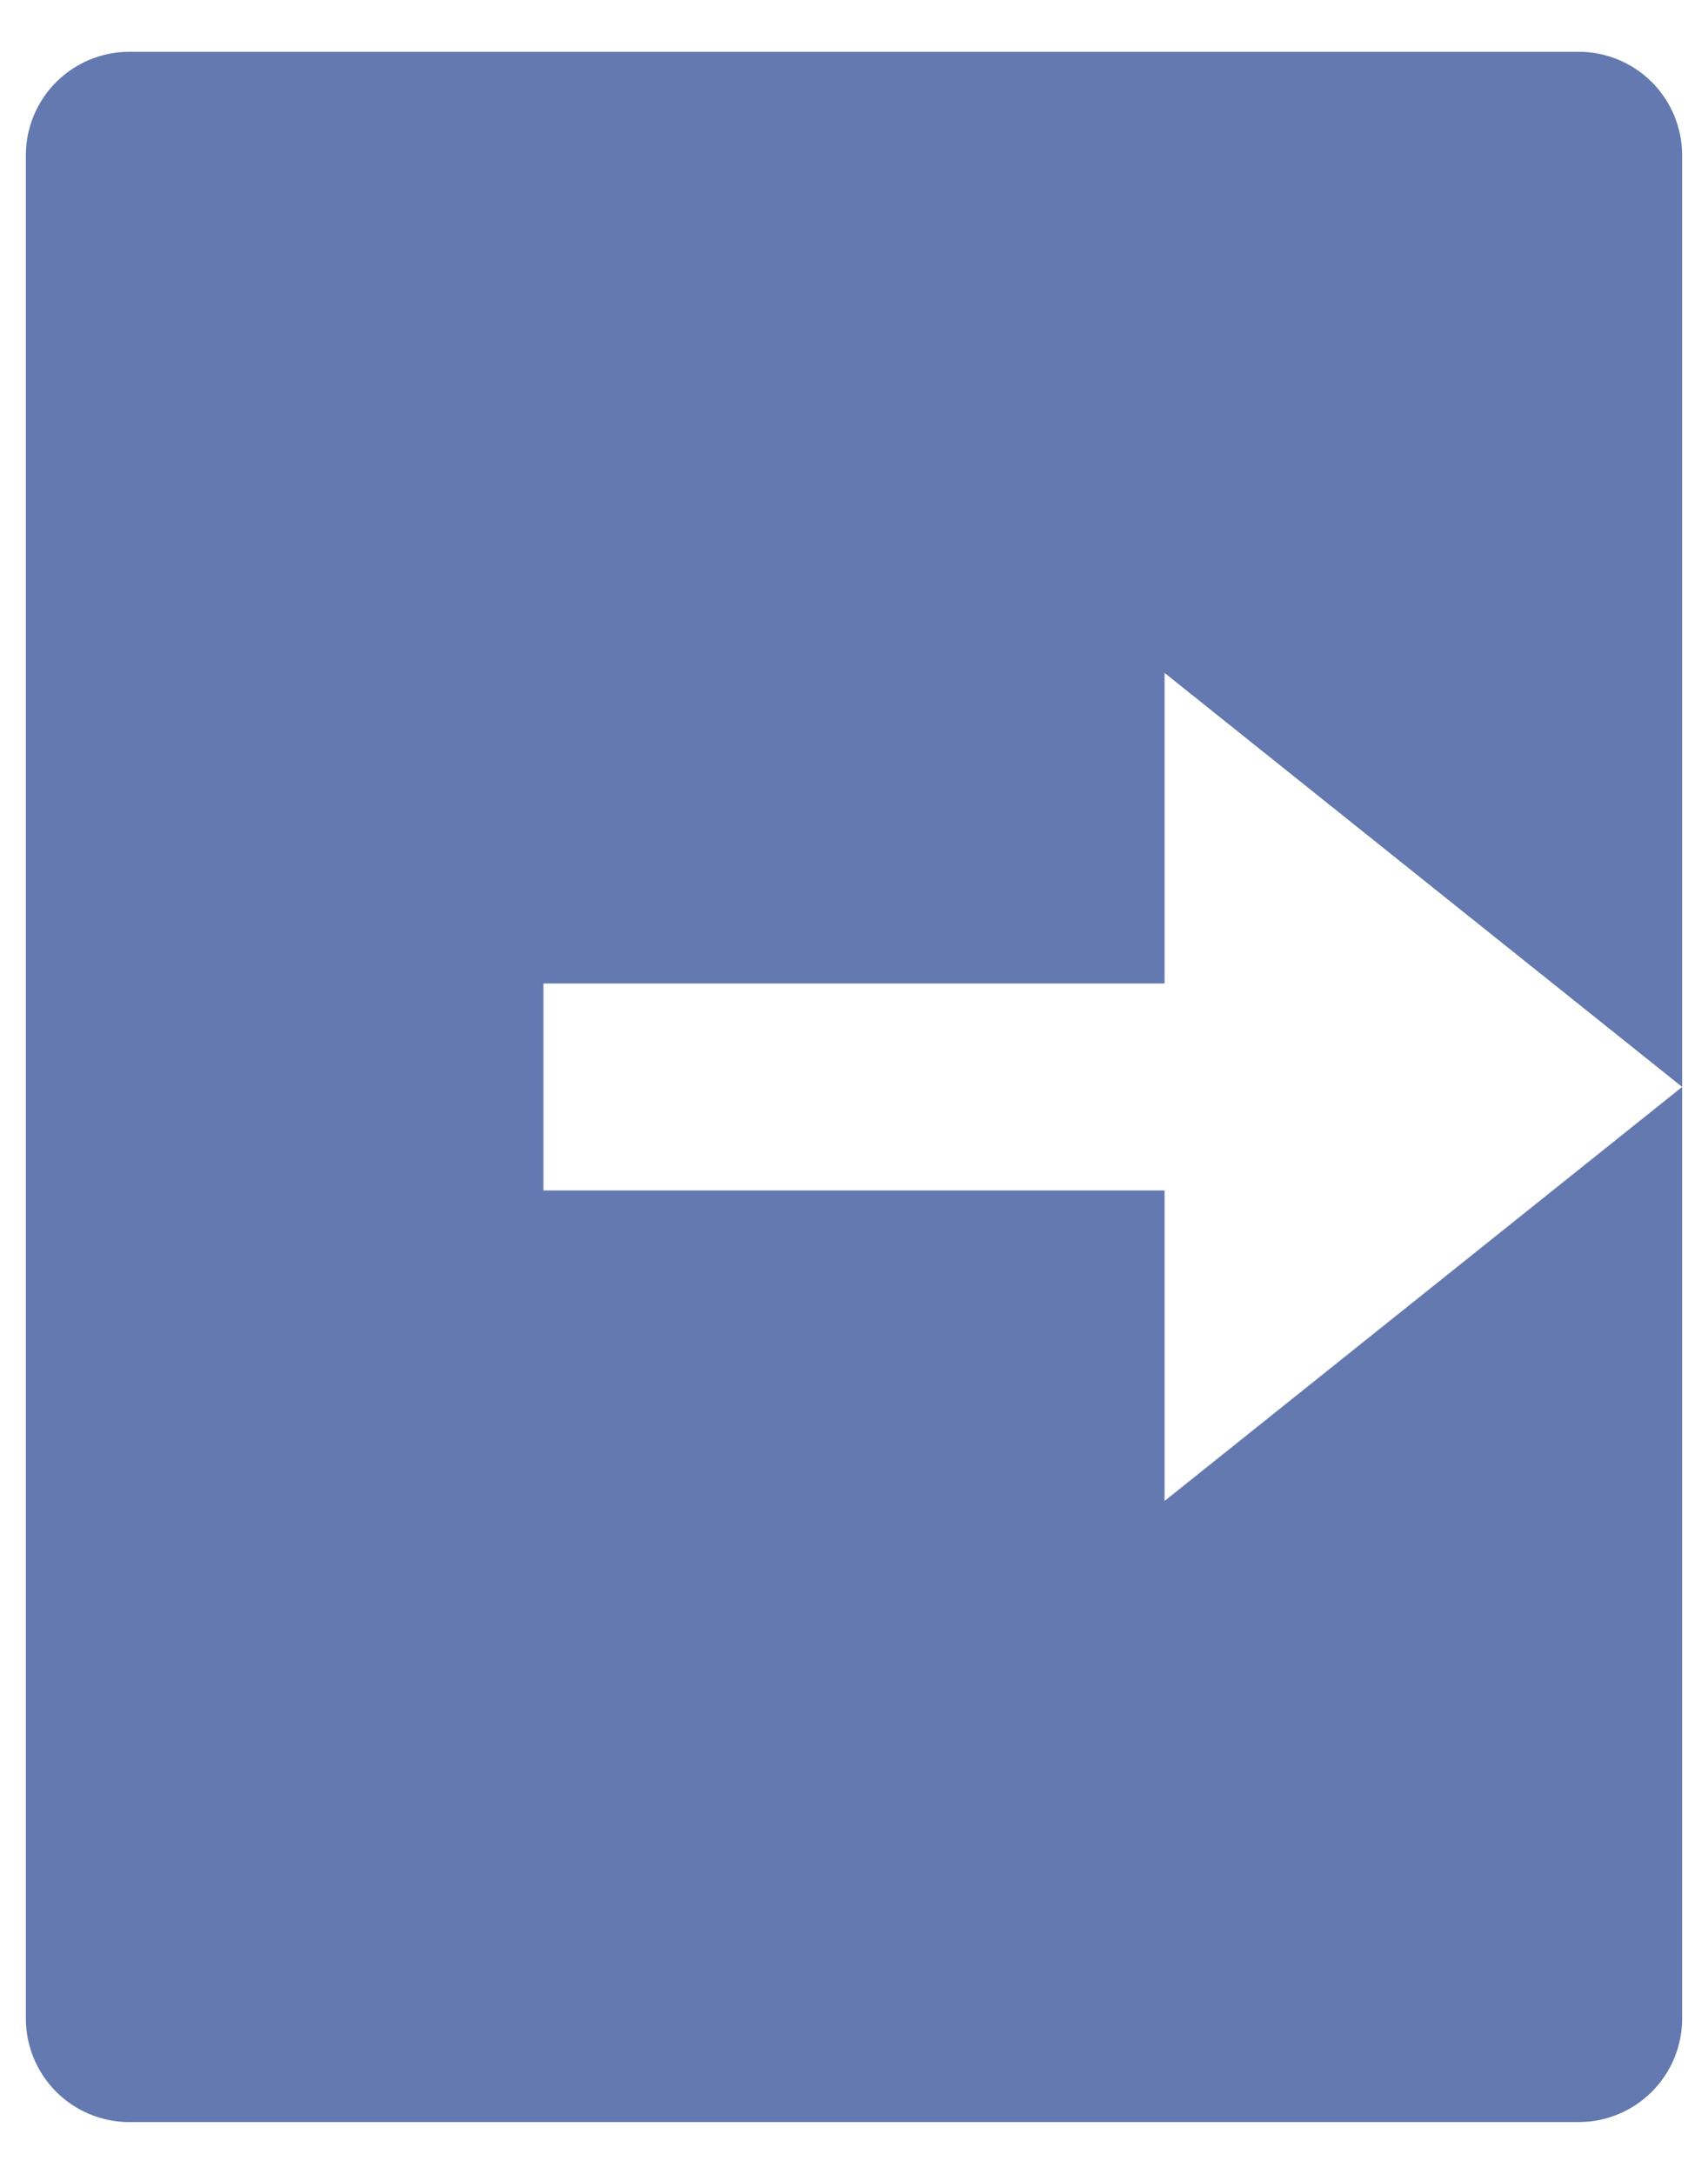 <svg width="22" height="28" viewBox="0 0 22 28" fill="none" xmlns="http://www.w3.org/2000/svg">
<path d="M1.667 27.333C1.313 27.333 0.974 27.193 0.724 26.943C0.474 26.693 0.333 26.354 0.333 26V2C0.333 1.646 0.474 1.307 0.724 1.057C0.974 0.807 1.313 0.667 1.667 0.667H20.333C20.687 0.667 21.026 0.807 21.276 1.057C21.526 1.307 21.667 1.646 21.667 2V26C21.667 26.354 21.526 26.693 21.276 26.943C21.026 27.193 20.687 27.333 20.333 27.333H1.667ZM15 19.333L21.667 14L15 8.667V12.667H7V15.333H15V19.333Z" fill="#6379AF"/>
</svg>
